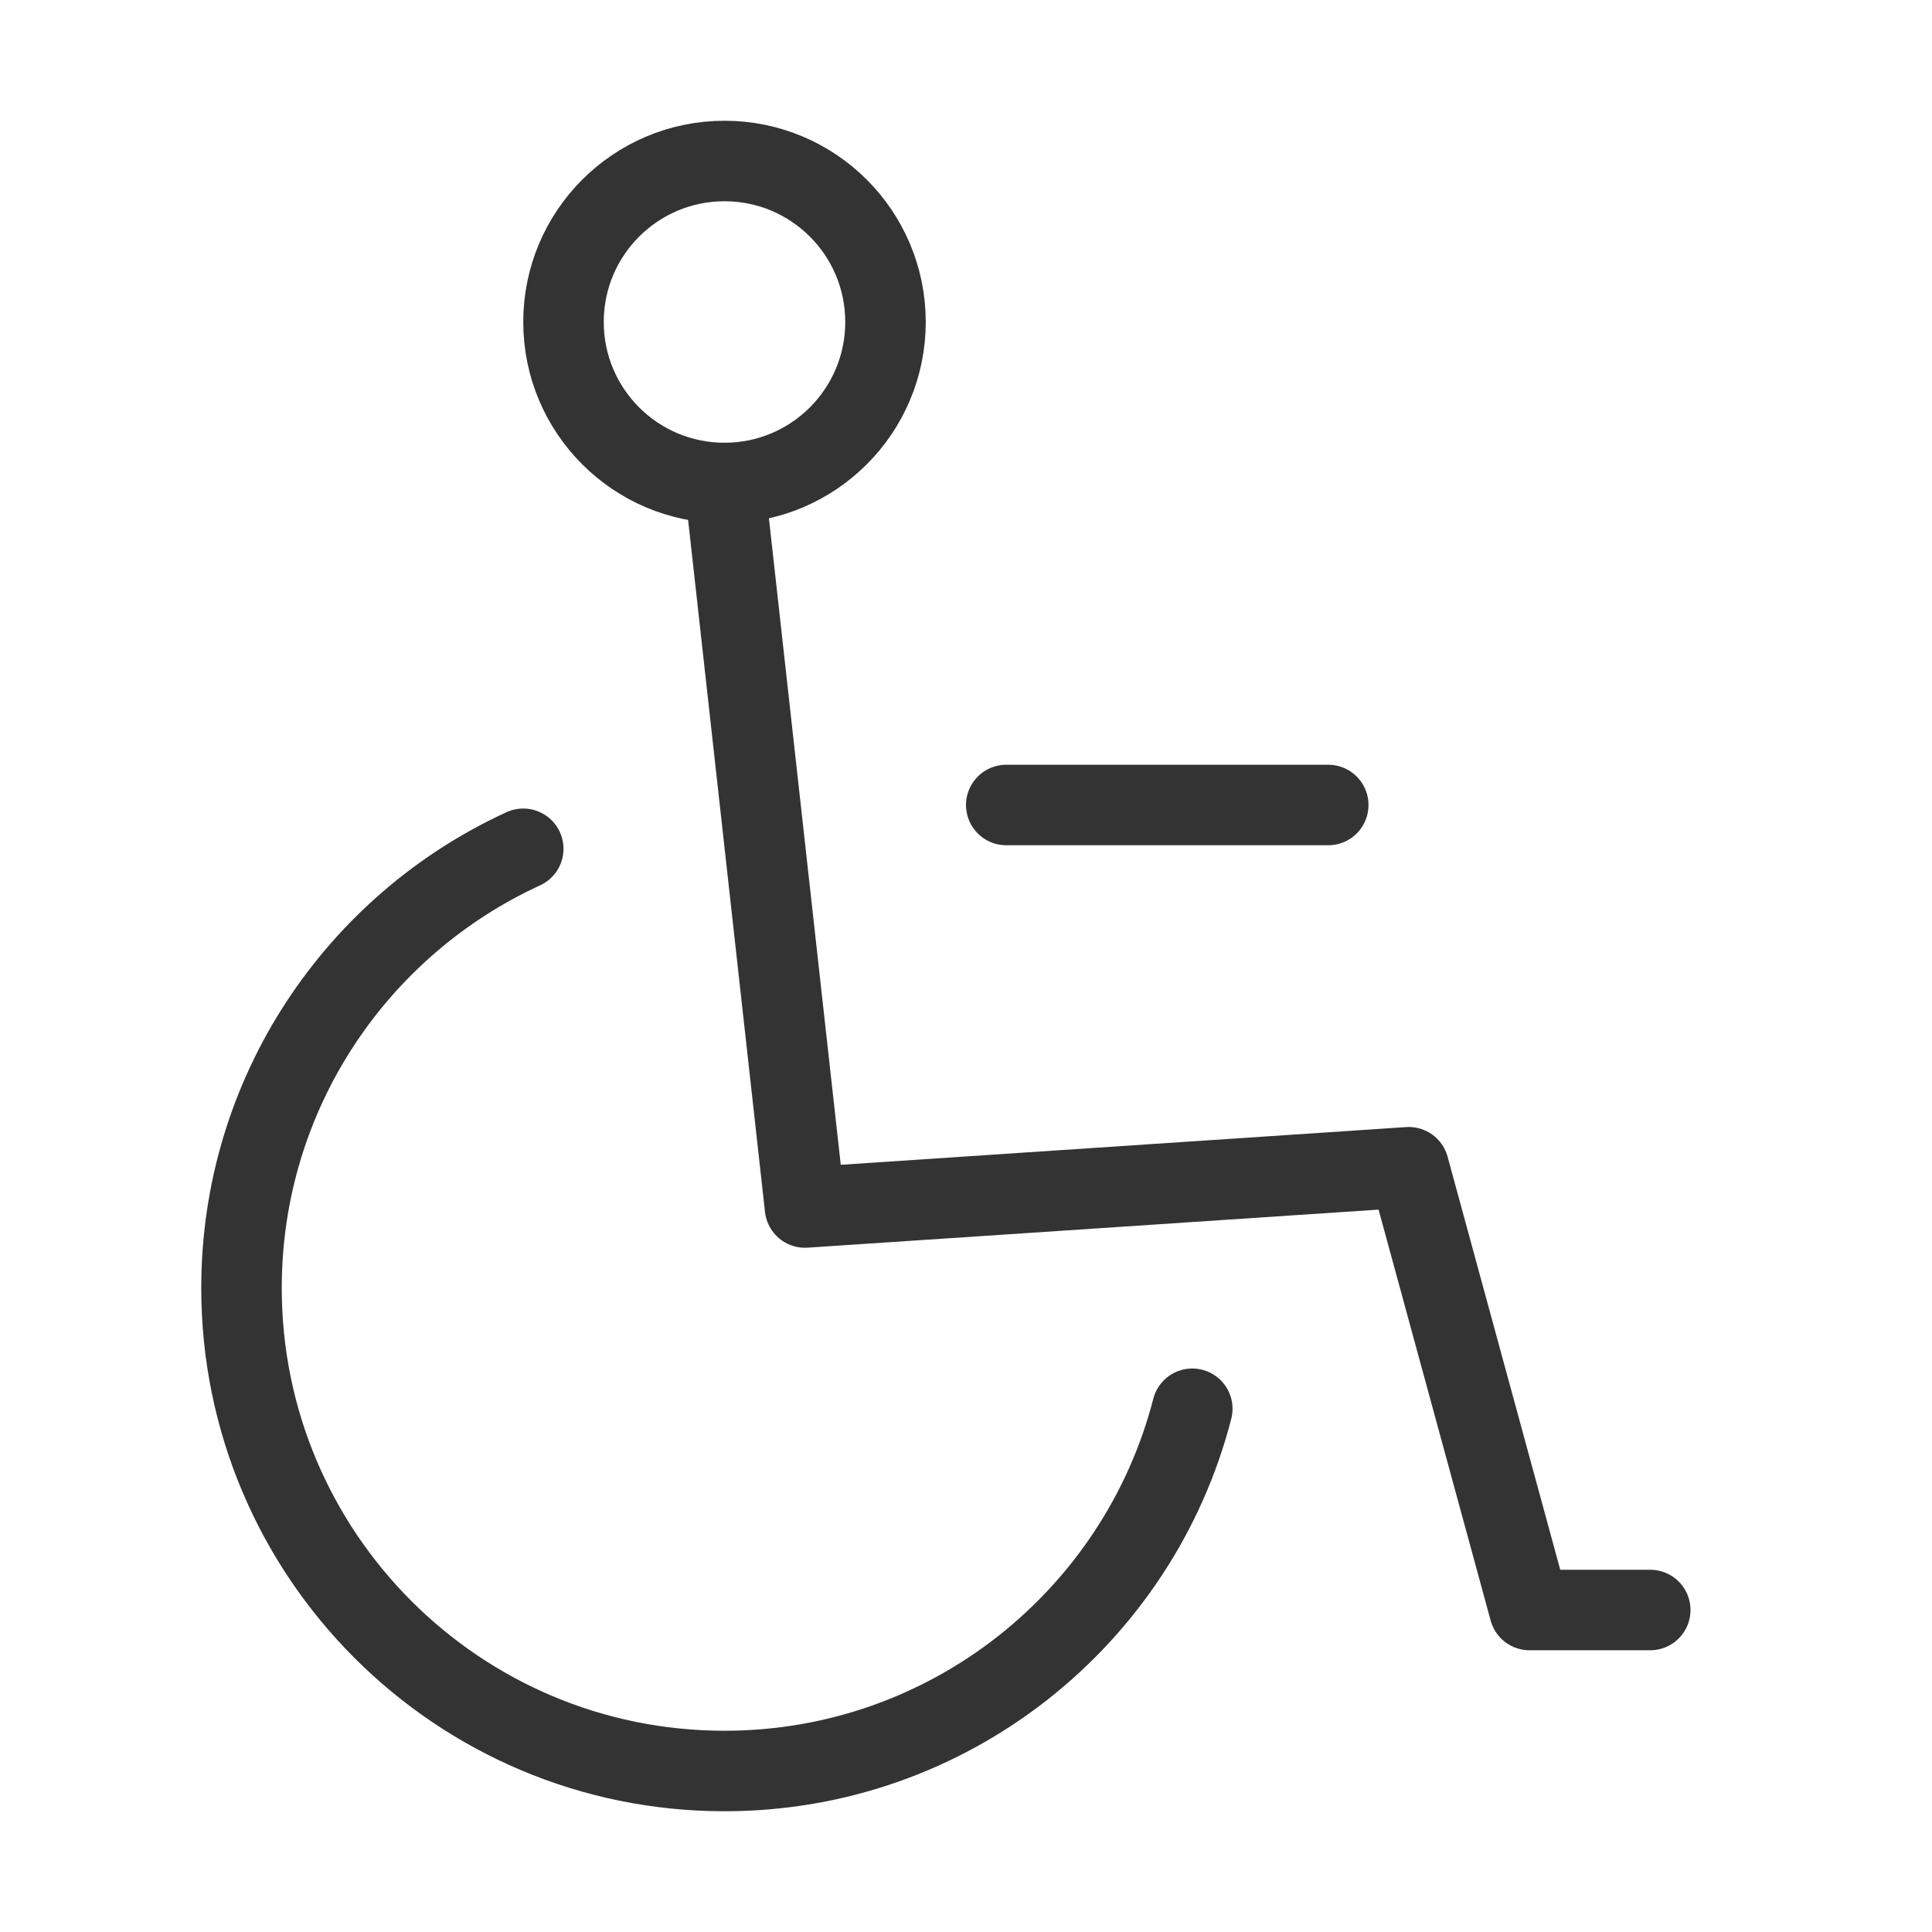 <?xml version="1.0" encoding="UTF-8"?><svg width="16" height="16" viewBox="0 0 48 48" fill="none" xmlns="http://www.w3.org/2000/svg"><path d="M29.622 35C28.29 40.176 23.591 44 18 44C11.373 44 6 38.627 6 32C6 27.157 8.869 22.984 13 21.088" stroke="#333" stroke-width="2" stroke-linecap="round" stroke-linejoin="round"/><path d="M18 12L20 30L35 29L38 40H41" stroke="#333" stroke-width="2" stroke-linecap="round" stroke-linejoin="round"/><path d="M22 8C22 10.209 20.209 12 18 12C15.791 12 14 10.209 14 8C14 5.791 15.791 4 18 4C20.209 4 22 5.791 22 8Z" fill="none" stroke="#333" stroke-width="2" stroke-linecap="round" stroke-linejoin="round"/><path d="M25 20H33" stroke="#333" stroke-width="2" stroke-linecap="round" stroke-linejoin="round"/></svg>
